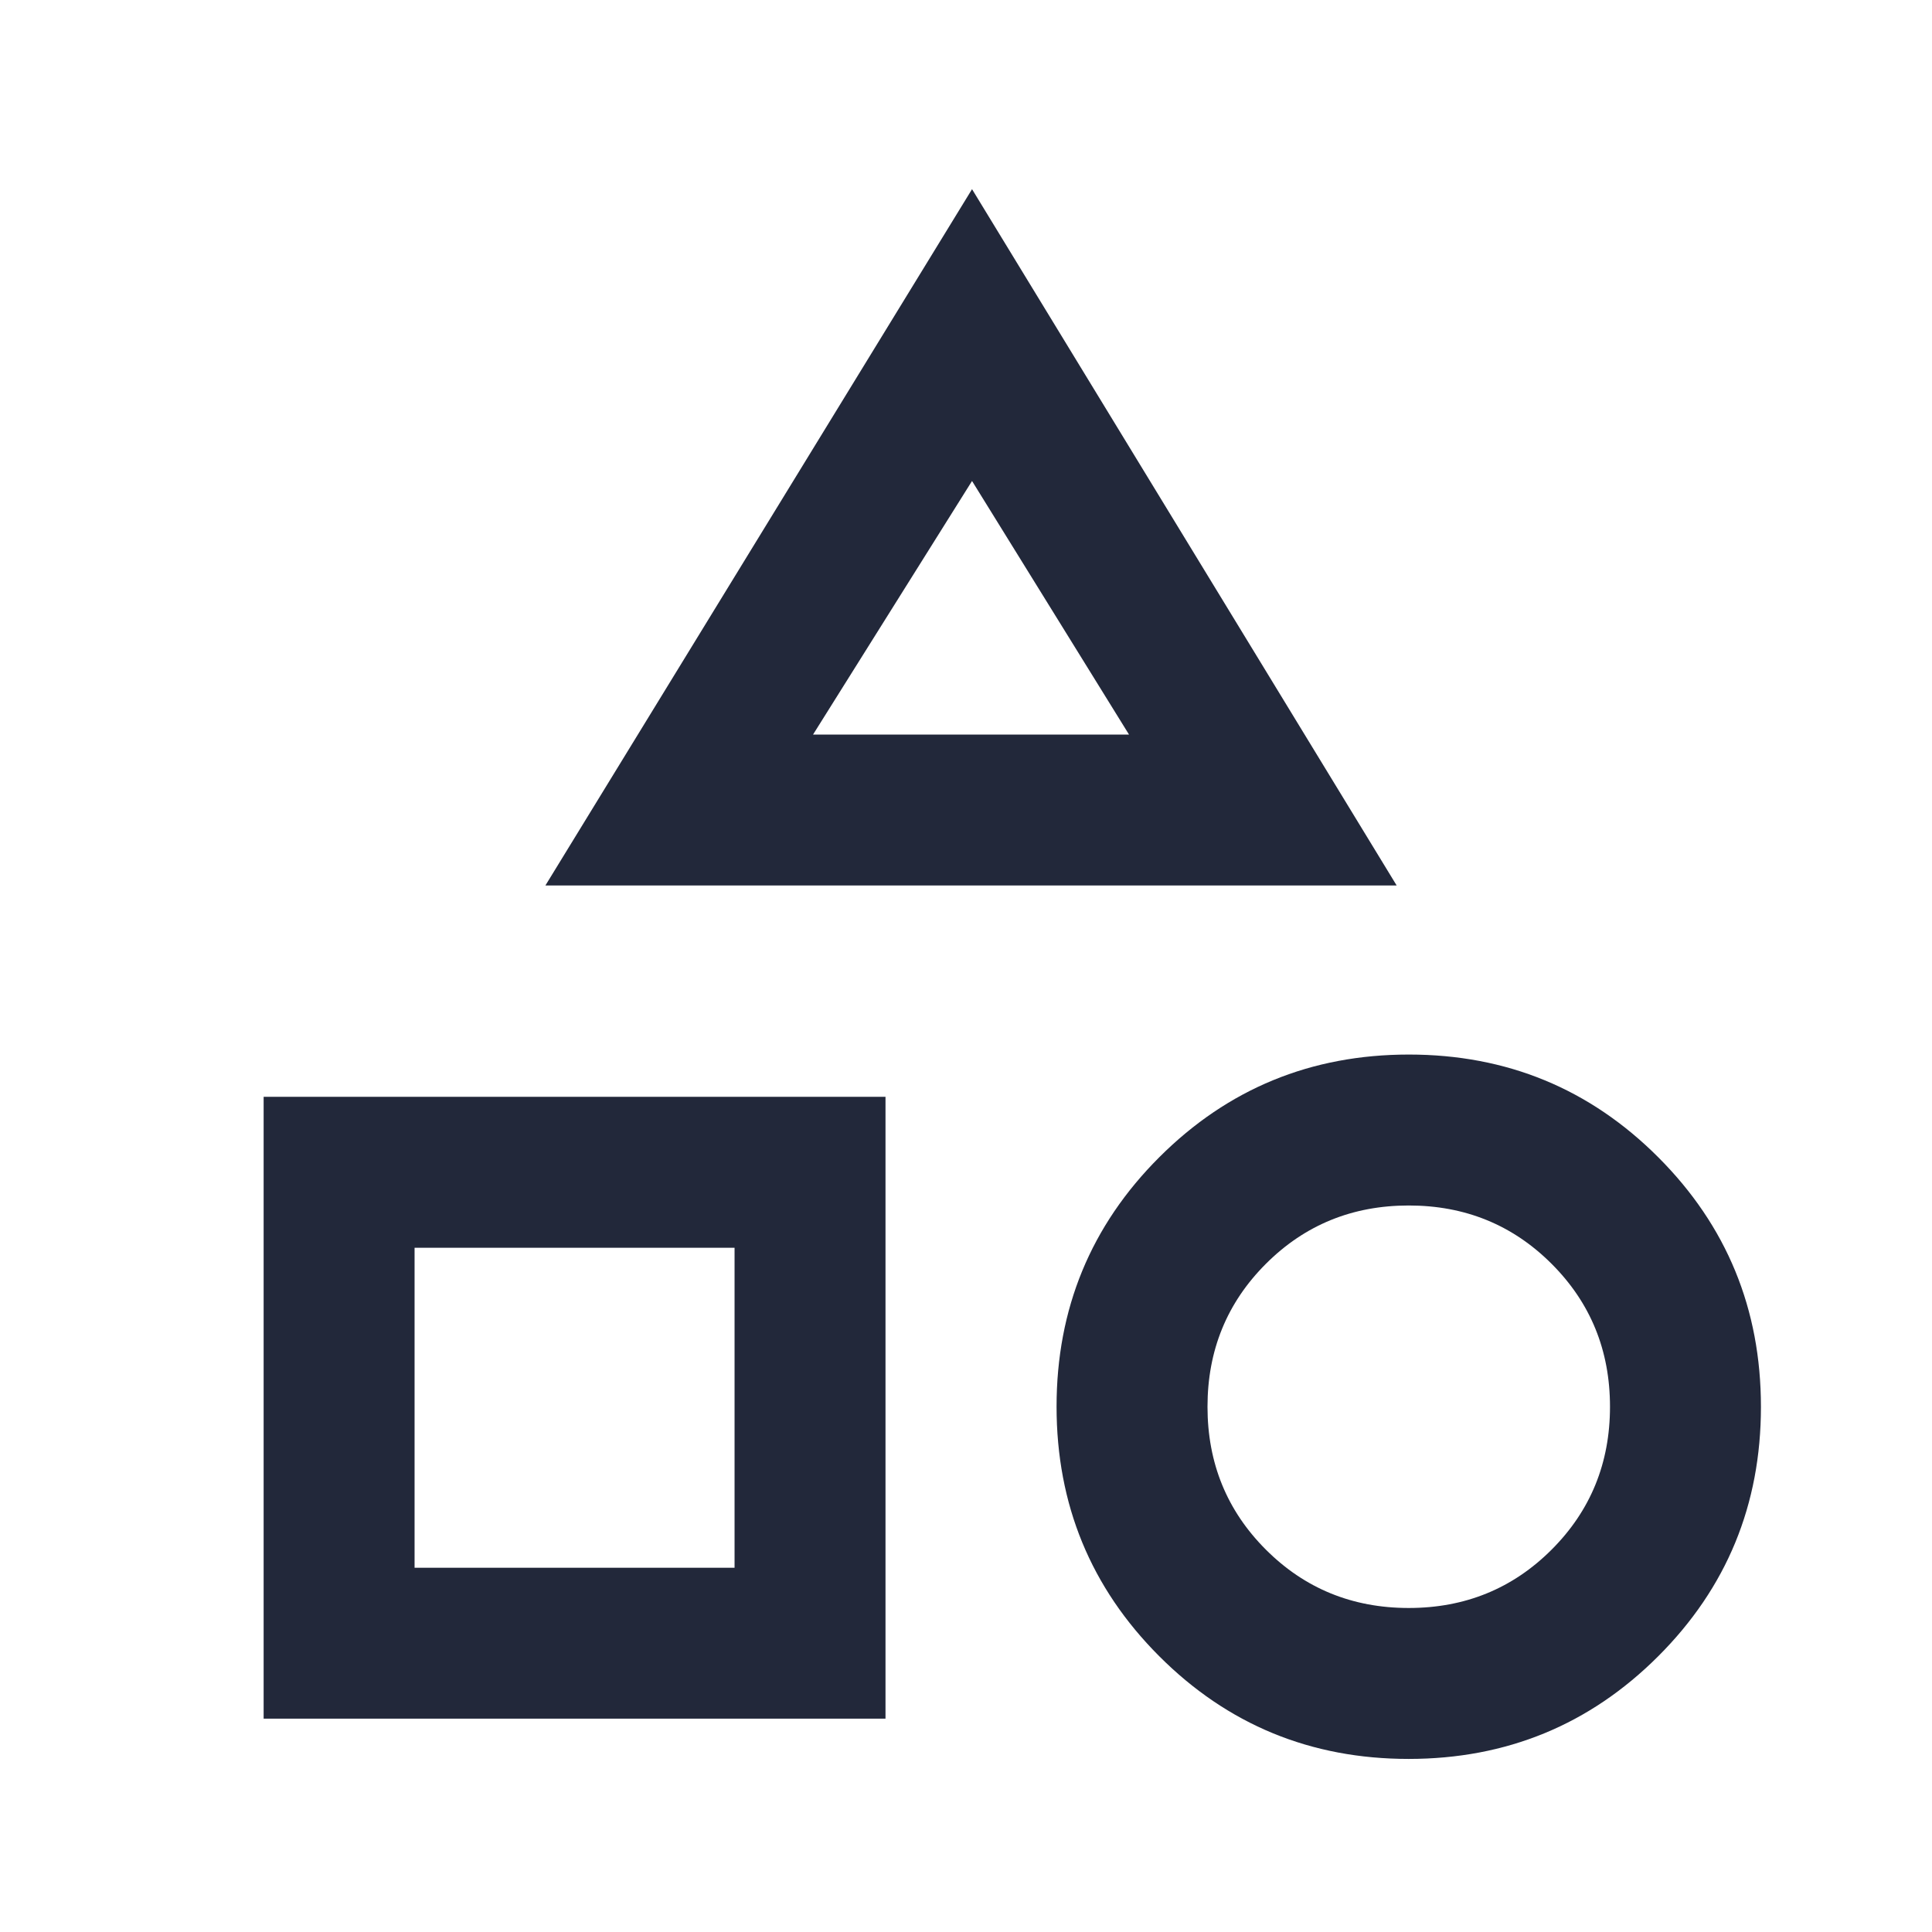 <svg xmlns="http://www.w3.org/2000/svg" height="24px" viewBox="0 -960 960 960" width="24px" fill="#22283a"><path d="m271-520 212-346 211 346H271ZM699.94-86Q627-86 576-137.06t-51-124Q525-334 576.06-385t124-51Q773-436 824-384.94t51 124Q875-188 823.94-137t-124 51ZM131-106v-309h309v309H131Zm569-55q42 0 71-29t29-71q0-42-29-71t-71-29q-42 0-71 29t-29 71q0 42 29 71t71 29Zm-494-20h159v-159H206v159Zm198-414h157l-78-126-79 126Zm78.5 0ZM365-340Zm335 79Z"/></svg>